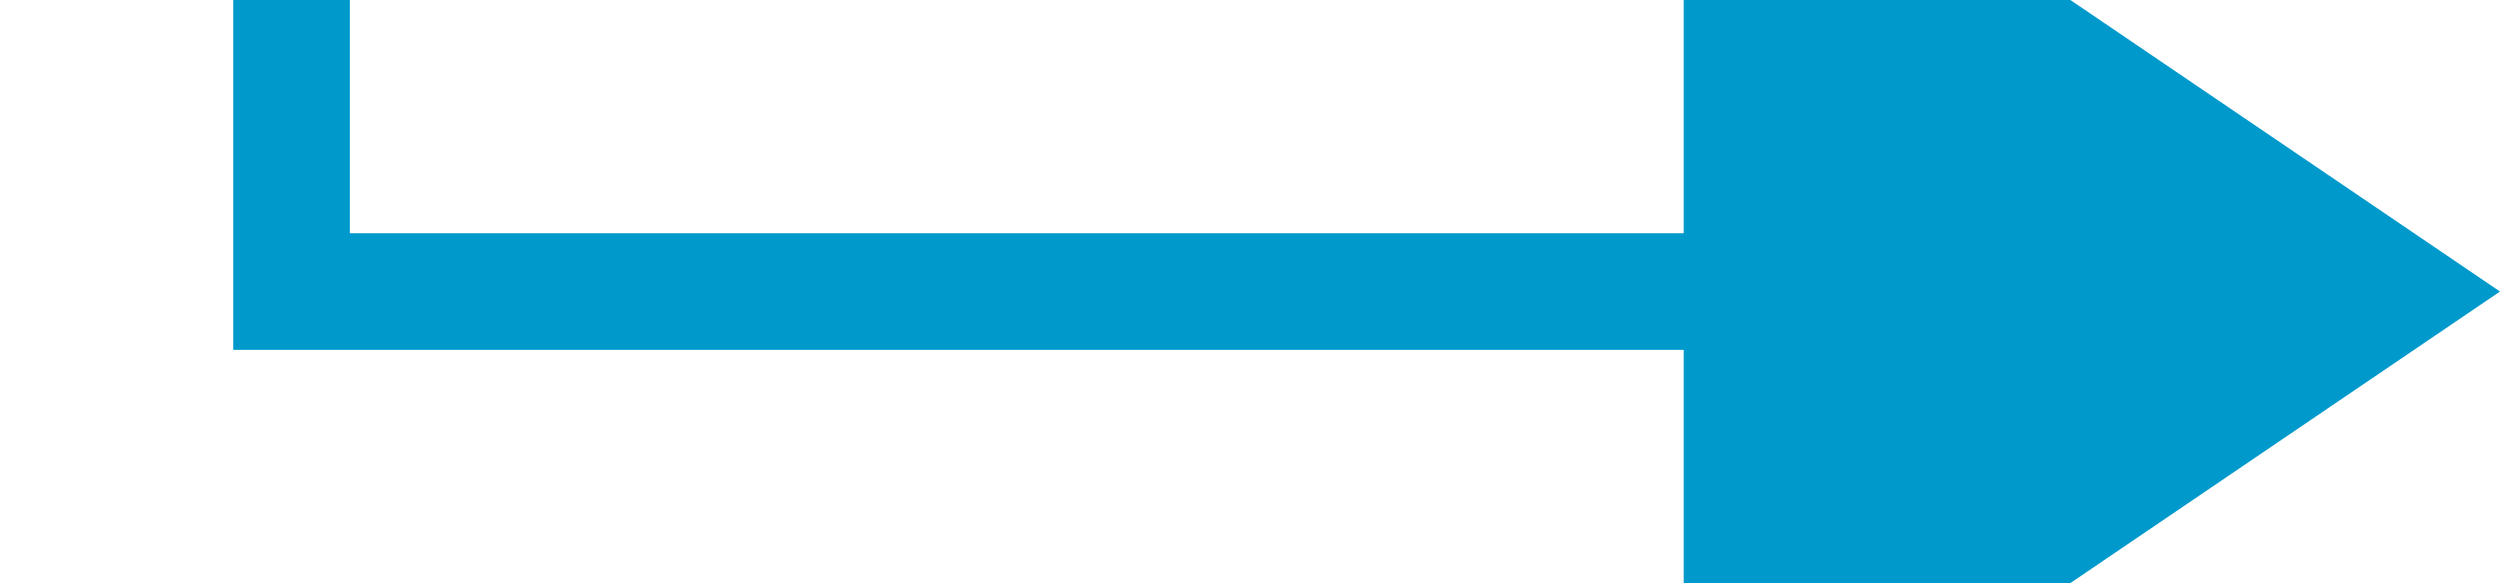 ﻿<?xml version="1.0" encoding="utf-8"?>
<svg version="1.1" xmlns:xlink="http://www.w3.org/1999/xlink" width="42.876px" height="10px" preserveAspectRatio="xMinYMid meet" viewBox="365.124 268  42.876 8" xmlns="http://www.w3.org/2000/svg">
  <path d="M 349 227  L 370.124 227  L 370.124 272  L 396 272  " stroke-width="2" stroke="#0099cc" fill="none" />
  <path d="M 394 281.5  L 408 272  L 394 262.5  L 394 281.5  Z " fill-rule="nonzero" fill="#0099cc" stroke="none" />
</svg>